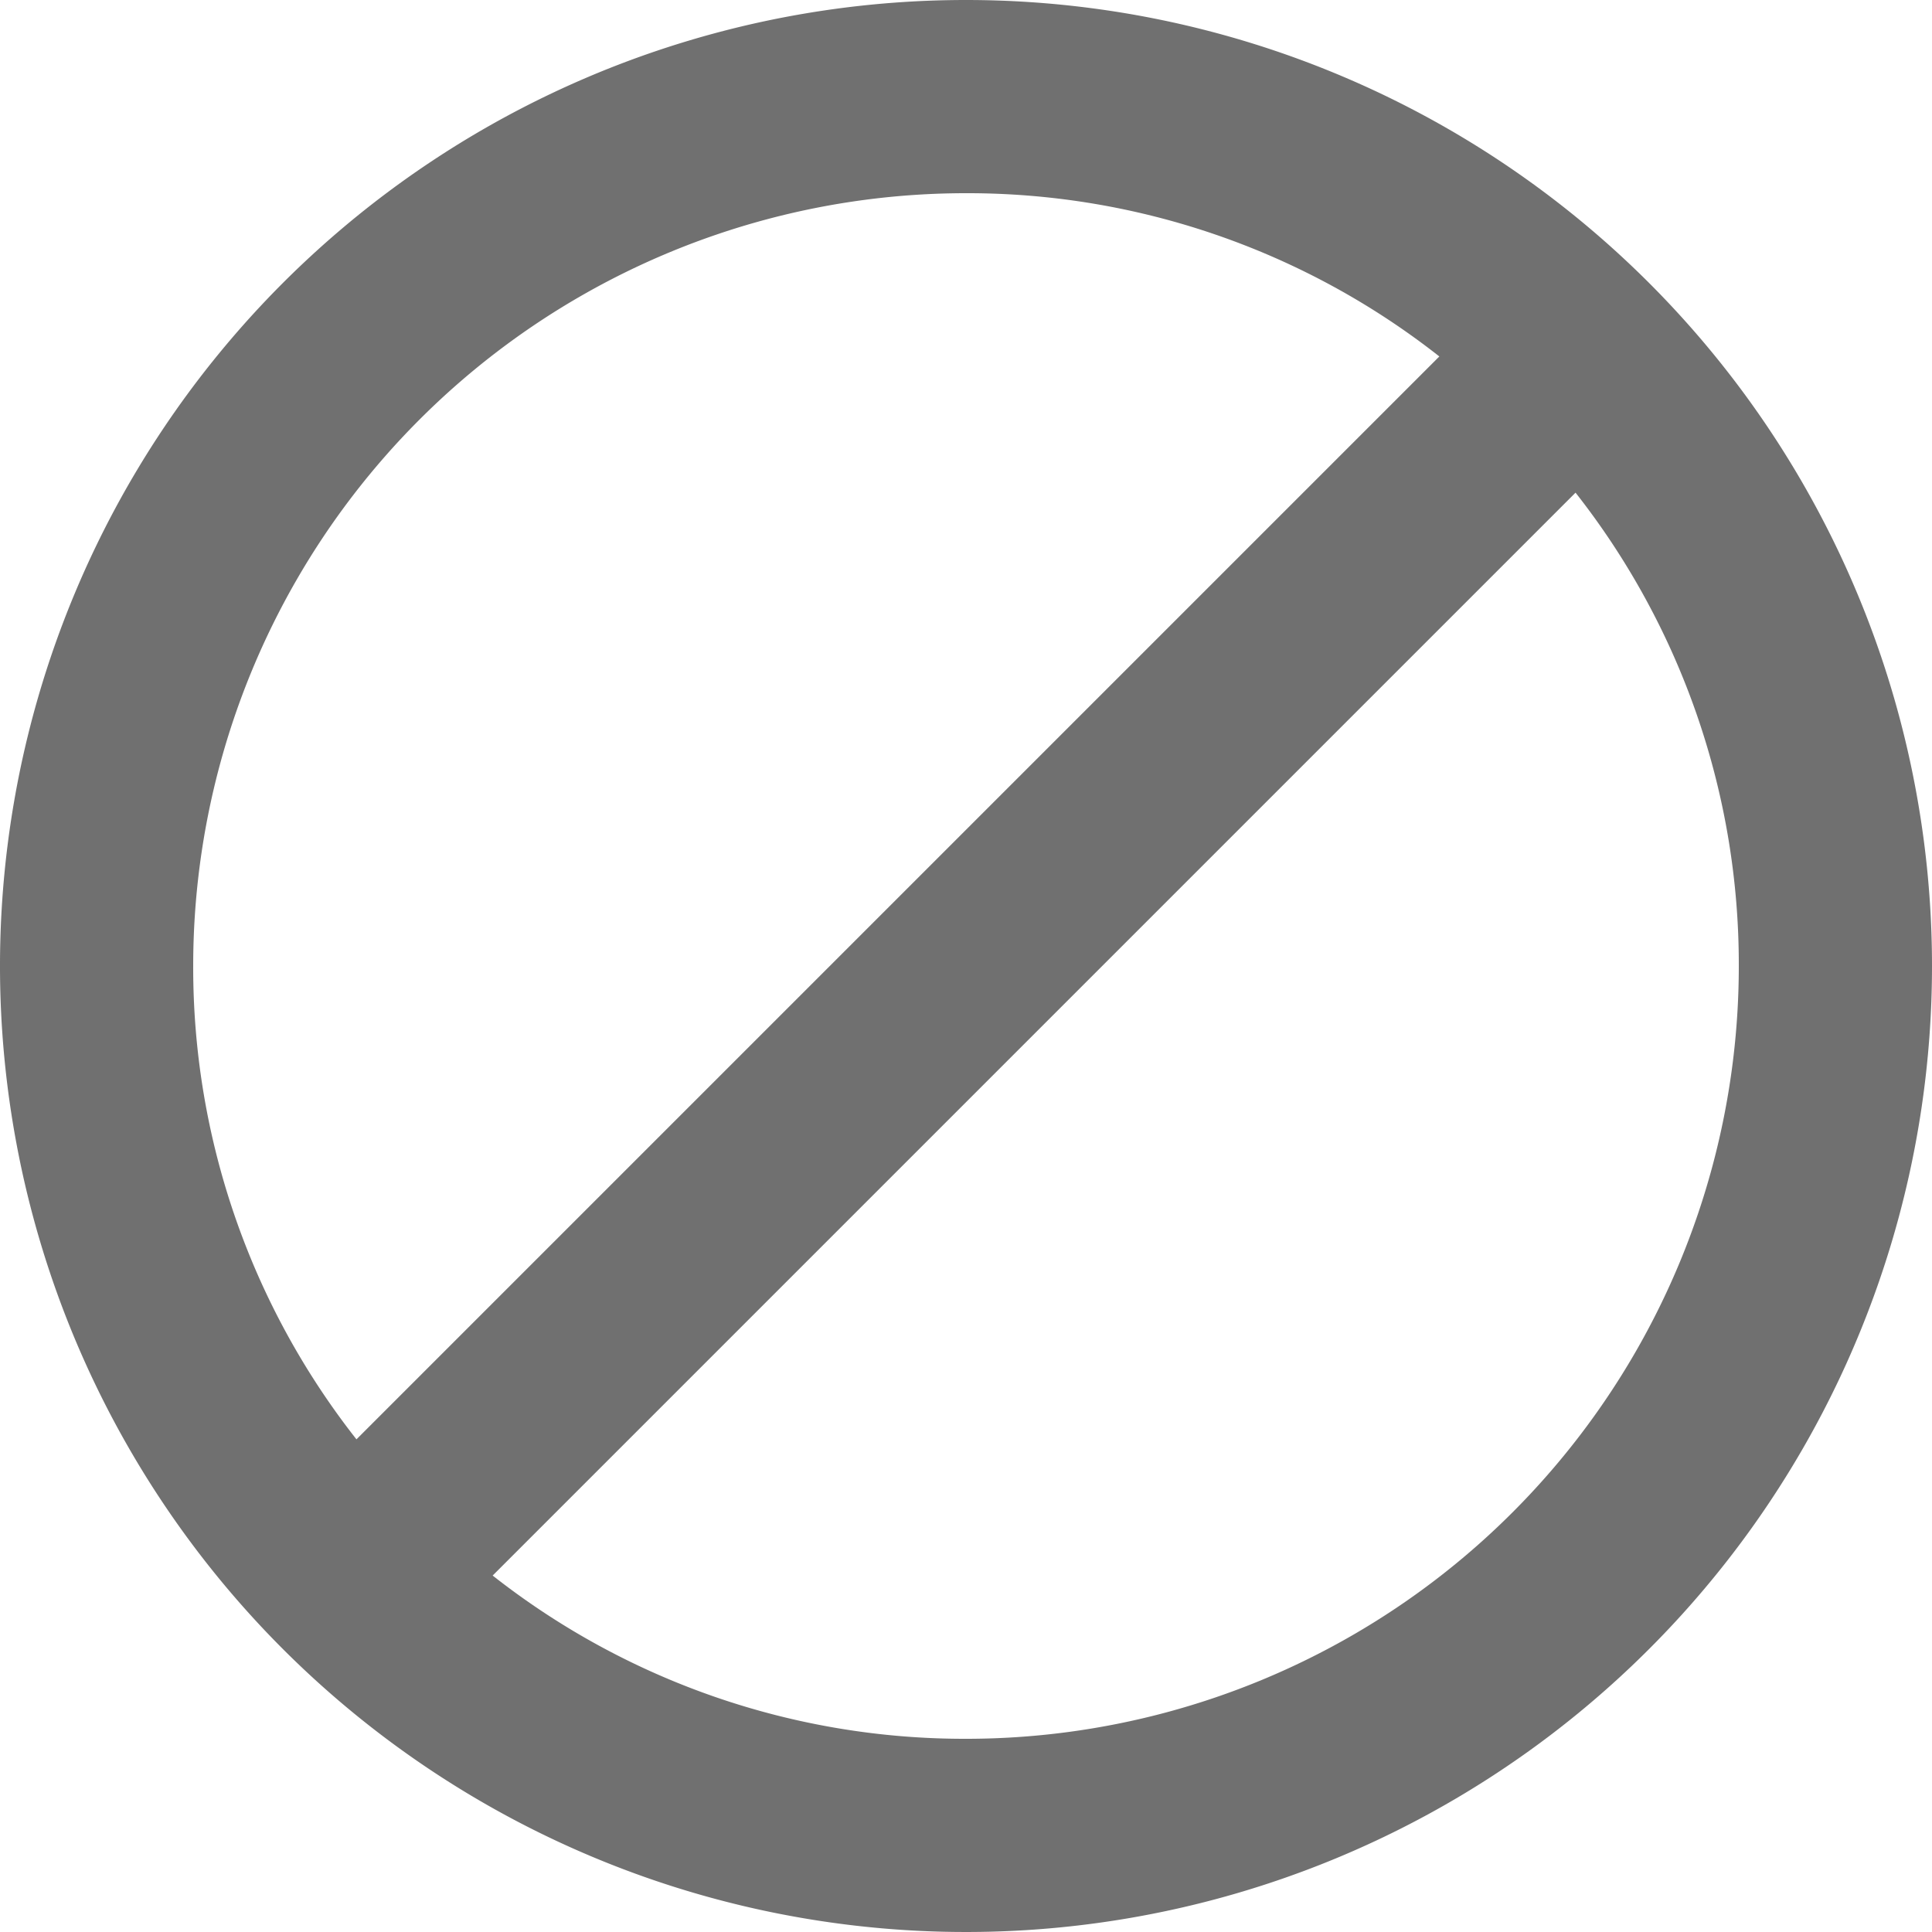 <svg xmlns="http://www.w3.org/2000/svg" width="20" height="20" viewBox="0 0 20 20"><defs><style>.a{fill:#707070;}</style></defs><path class="a" d="M13,3A10,10,0,1,0,23,13,10,10,0,0,0,13,3ZM5,13a8,8,0,0,1,8-8,7.9,7.9,0,0,1,4.9,1.69L6.69,17.9A7.9,7.9,0,0,1,5,13Zm8,8a7.9,7.9,0,0,1-4.9-1.69L19.31,8.1A7.9,7.9,0,0,1,21,13,8,8,0,0,1,13,21Z" transform="translate(-3 -3)"/></svg>
